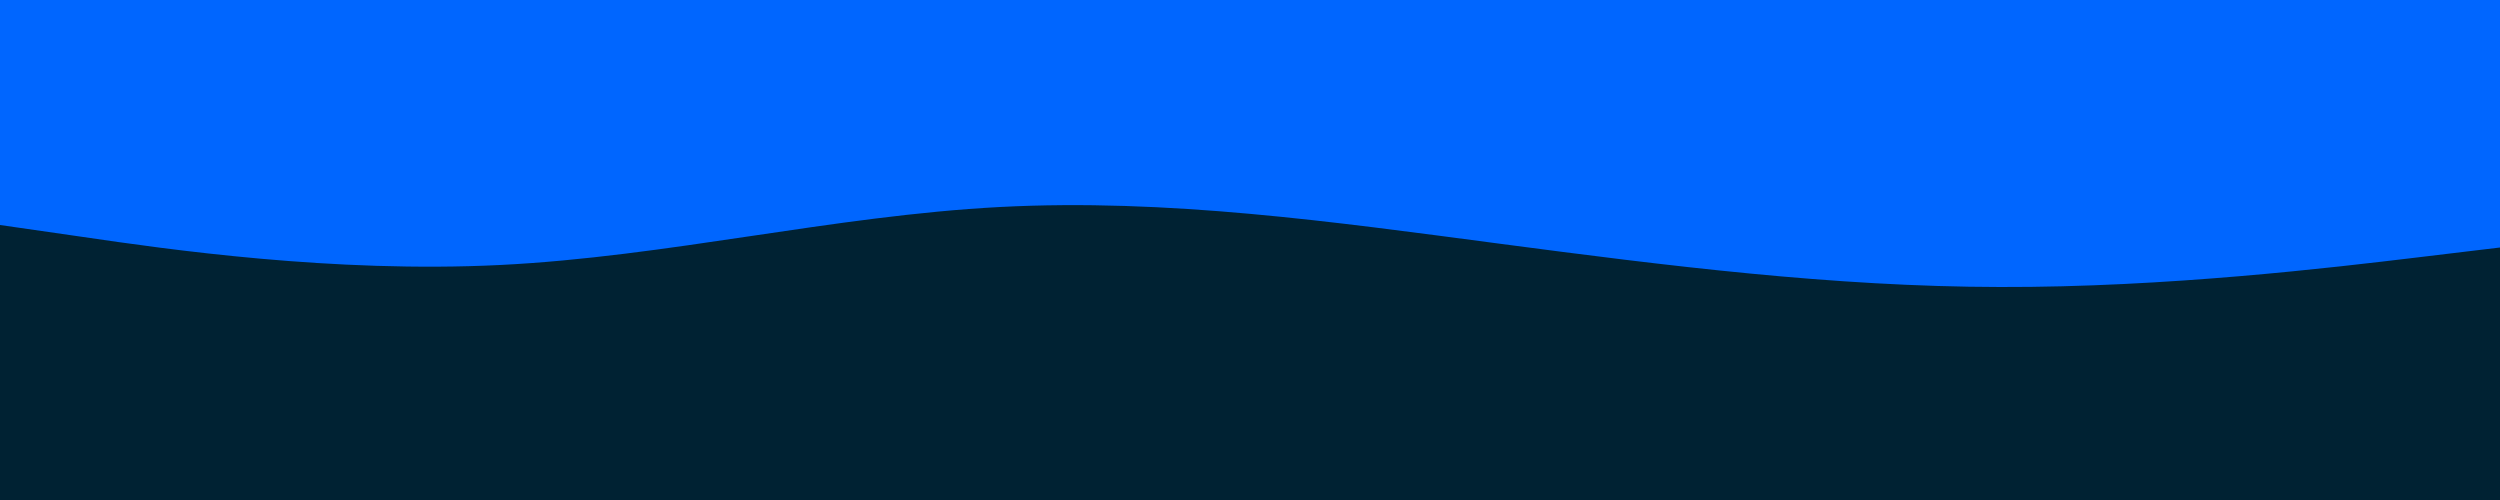 <svg id="visual" viewBox="0 0 1000 200" width="1000" height="200" xmlns="http://www.w3.org/2000/svg" xmlns:xlink="http://www.w3.org/1999/xlink" version="1.1"><rect x="0" y="0" width="1000" height="200" fill="#002233"></rect><path d="M0 90L33.3 94.8C66.7 99.7 133.3 109.3 200 106C266.7 102.7 333.3 86.3 400 82.8C466.7 79.3 533.3 88.7 600 97.5C666.7 106.3 733.3 114.7 800 114.8C866.7 115 933.3 107 966.7 103L1000 99L1000 0L966.7 0C933.3 0 866.7 0 800 0C733.3 0 666.7 0 600 0C533.3 0 466.7 0 400 0C333.3 0 266.7 0 200 0C133.3 0 66.7 0 33.3 0L0 0Z" fill="#0066FF" stroke-linecap="round" stroke-linejoin="miter"></path></svg>